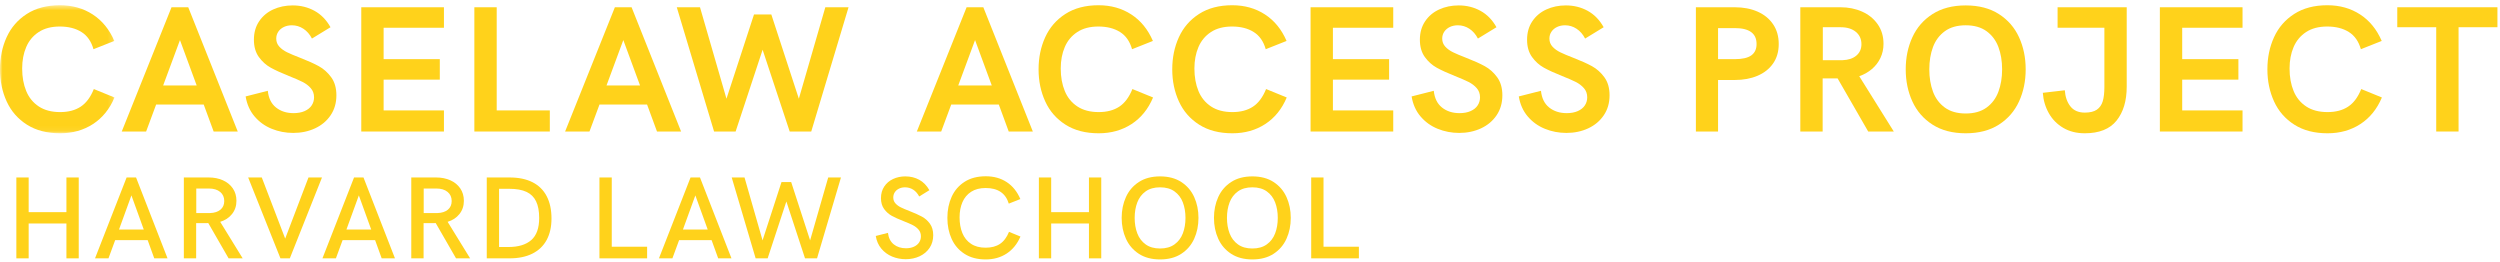 <svg xmlns="http://www.w3.org/2000/svg" xmlns:xlink="http://www.w3.org/1999/xlink" width="477" height="50" version="1.1" viewBox="0 0 477 50"><title>logo-long-yellow-harvard</title><desc>Created with Sketch.</desc><defs><polygon id="path-1" points="0 .501 21.846 .501 21.846 24.931 0 24.931"/></defs><g id="logo-long-yellow-harvard" fill="none" fill-rule="evenodd" stroke="none" stroke-width="1"><g id="Group-3" transform="translate(0, 0.499)"><mask id="mask-2" fill="#fff"><use xlink:href="#path-1"/></mask><path id="Fill-1" fill="#FFD21B" d="M5.135,23.286 C3.412,22.19 2.125,20.717 1.276,18.865 C0.425,17.014 -0,14.97 -0,12.732 C-0,10.495 0.422,8.451 1.267,6.599 C2.112,4.749 3.395,3.269 5.117,2.162 C6.84,1.055 8.948,0.501 11.444,0.501 C13.803,0.501 15.884,1.085 17.685,2.254 C19.486,3.423 20.862,5.109 21.813,7.312 L17.836,8.89 C17.41,7.391 16.642,6.295 15.53,5.601 C14.416,4.908 13.043,4.561 11.41,4.561 C9.799,4.561 8.457,4.913 7.383,5.618 C6.309,6.323 5.514,7.276 5,8.478 C4.486,9.682 4.229,11.044 4.229,12.564 C4.229,14.186 4.486,15.621 5,16.868 C5.514,18.116 6.315,19.098 7.4,19.813 C8.485,20.529 9.844,20.887 11.477,20.887 C13.043,20.887 14.348,20.543 15.395,19.854 C16.441,19.167 17.277,18.046 17.903,16.491 L21.846,18.101 C20.918,20.306 19.55,21.994 17.744,23.169 C15.938,24.344 13.848,24.931 11.477,24.931 C8.971,24.931 6.857,24.383 5.135,23.286" mask="url(#mask-2)"/></g><path id="Fill-4" fill="#FFD21B" d="M37.526,16.302 L34.338,7.645 L31.132,16.302 L37.526,16.302 Z M32.727,1.386 L35.916,1.386 L45.361,25.094 L40.764,25.094 L38.869,19.944 L29.791,19.944 L27.879,25.094 L23.23,25.094 L32.727,1.386 Z"/><path id="Fill-6" fill="#FFD21B" d="M51.843,24.574 C50.551,24.048 49.46,23.262 48.571,22.217 C47.682,21.171 47.114,19.898 46.867,18.399 L51.096,17.325 C51.241,18.734 51.764,19.798 52.665,20.513 C53.566,21.229 54.682,21.587 56.012,21.587 C56.828,21.587 57.533,21.456 58.127,21.193 C58.719,20.93 59.166,20.569 59.469,20.11 C59.771,19.652 59.922,19.137 59.922,18.567 C59.922,17.885 59.712,17.303 59.293,16.822 C58.873,16.341 58.35,15.944 57.724,15.631 C57.098,15.317 56.237,14.942 55.14,14.507 C53.708,13.936 52.551,13.407 51.666,12.921 C50.783,12.434 50.026,11.755 49.393,10.883 C48.761,10.01 48.446,8.908 48.446,7.577 C48.446,6.223 48.778,5.052 49.444,4.061 C50.11,3.072 51.004,2.319 52.128,1.804 C53.252,1.291 54.49,1.033 55.845,1.033 C57.365,1.033 58.753,1.377 60.006,2.065 C61.258,2.753 62.277,3.796 63.06,5.194 L59.52,7.358 C59.106,6.553 58.563,5.929 57.892,5.488 C57.221,5.046 56.489,4.825 55.694,4.825 C55.134,4.825 54.628,4.931 54.175,5.143 C53.723,5.356 53.364,5.656 53.102,6.042 C52.838,6.428 52.707,6.867 52.707,7.358 C52.707,7.963 52.903,8.477 53.294,8.902 C53.686,9.328 54.181,9.685 54.78,9.976 C55.377,10.267 56.197,10.614 57.238,11.016 C58.714,11.587 59.91,12.124 60.828,12.627 C61.744,13.131 62.533,13.835 63.194,14.741 C63.854,15.647 64.184,16.794 64.184,18.18 C64.184,19.636 63.817,20.905 63.084,21.99 C62.352,23.075 61.36,23.908 60.107,24.49 C58.854,25.071 57.467,25.362 55.946,25.362 C54.502,25.362 53.135,25.099 51.843,24.574"/><polygon id="Fill-8" fill="#FFD21B" points="68.932 1.386 84.703 1.386 84.703 5.295 73.194 5.295 73.194 11.285 83.914 11.285 83.914 15.195 73.194 15.195 73.194 21.068 84.703 21.068 84.703 25.094 68.932 25.094"/><polygon id="Fill-10" fill="#FFD21B" points="90.508 1.386 94.77 1.386 94.77 21.068 104.904 21.068 104.904 25.094 90.508 25.094"/><path id="Fill-12" fill="#FFD21B" d="M122.117,16.302 L118.929,7.645 L115.724,16.302 L122.117,16.302 Z M117.318,1.386 L120.507,1.386 L129.953,25.094 L125.355,25.094 L123.46,19.944 L114.383,19.944 L112.47,25.094 L107.822,25.094 L117.318,1.386 Z"/><polygon id="Fill-14" fill="#FFD21B" points="129.131 1.386 133.561 1.386 138.611 18.836 143.863 2.762 147.168 2.762 152.42 18.836 157.471 1.386 161.901 1.386 154.785 25.094 150.675 25.094 145.507 9.49 140.356 25.094 136.245 25.094"/><path id="Fill-16" fill="#FFD21B" d="M189.228,16.302 L186.041,7.645 L182.835,16.302 L189.228,16.302 Z M184.429,1.386 L187.618,1.386 L197.065,25.094 L192.466,25.094 L190.571,19.944 L181.494,19.944 L179.581,25.094 L174.933,25.094 L184.429,1.386 Z"/><path id="Fill-18" fill="#FFD21B" d="M203.295,23.785 C201.572,22.689 200.285,21.216 199.436,19.364 C198.585,17.513 198.16,15.469 198.16,13.231 C198.16,10.994 198.582,8.95 199.427,7.098 C200.272,5.248 201.555,3.768 203.277,2.661 C205,1.554 207.108,1 209.604,1 C211.963,1 214.044,1.584 215.845,2.753 C217.646,3.922 219.022,5.608 219.973,7.811 L215.996,9.389 C215.57,7.89 214.802,6.794 213.69,6.1 C212.576,5.407 211.203,5.06 209.57,5.06 C207.959,5.06 206.617,5.412 205.543,6.117 C204.469,6.822 203.674,7.775 203.16,8.977 C202.646,10.181 202.389,11.543 202.389,13.063 C202.389,14.685 202.646,16.12 203.16,17.367 C203.674,18.615 204.475,19.597 205.56,20.312 C206.645,21.028 208.004,21.386 209.637,21.386 C211.203,21.386 212.508,21.042 213.555,20.353 C214.601,19.666 215.437,18.545 216.063,16.99 L220.006,18.6 C219.078,20.805 217.71,22.493 215.904,23.668 C214.098,24.843 212.008,25.43 209.637,25.43 C207.131,25.43 205.017,24.882 203.295,23.785"/><path id="Fill-20" fill="#FFD21B" d="M228.799,23.785 C227.076,22.689 225.79,21.216 224.94,19.364 C224.09,17.513 223.665,15.469 223.665,13.231 C223.665,10.994 224.087,8.95 224.932,7.098 C225.777,5.248 227.06,3.768 228.782,2.661 C230.505,1.554 232.613,1 235.108,1 C237.469,1 239.549,1.584 241.35,2.753 C243.151,3.922 244.527,5.608 245.477,7.811 L241.501,9.389 C241.076,7.89 240.307,6.794 239.194,6.1 C238.08,5.407 236.707,5.06 235.074,5.06 C233.464,5.06 232.121,5.412 231.047,6.117 C229.974,6.822 229.18,7.775 228.665,8.977 C228.151,10.181 227.893,11.543 227.893,13.063 C227.893,14.685 228.151,16.12 228.665,17.367 C229.18,18.615 229.98,19.597 231.065,20.312 C232.15,21.028 233.508,21.386 235.142,21.386 C236.707,21.386 238.014,21.042 239.06,20.353 C240.106,19.666 240.942,18.545 241.569,16.99 L245.51,18.6 C244.582,20.805 243.215,22.493 241.408,23.668 C239.602,24.843 237.513,25.43 235.142,25.43 C232.636,25.43 230.522,24.882 228.799,23.785"/><polygon id="Fill-22" fill="#FFD21B" points="250.057 1.386 265.83 1.386 265.83 5.295 254.319 5.295 254.319 11.285 265.041 11.285 265.041 15.195 254.319 15.195 254.319 21.068 265.83 21.068 265.83 25.094 250.057 25.094"/><path id="Fill-24" fill="#FFD21B" d="M274.31,24.574 C273.017,24.048 271.928,23.262 271.039,22.217 C270.149,21.171 269.582,19.898 269.336,18.399 L273.565,17.325 C273.709,18.734 274.233,19.798 275.132,20.513 C276.034,21.229 277.149,21.587 278.481,21.587 C279.296,21.587 280.002,21.456 280.594,21.193 C281.188,20.93 281.635,20.569 281.935,20.11 C282.238,19.652 282.389,19.137 282.389,18.567 C282.389,17.885 282.18,17.303 281.76,16.822 C281.341,16.341 280.818,15.944 280.192,15.631 C279.565,15.317 278.704,14.942 277.608,14.507 C276.175,13.936 275.017,13.407 274.135,12.921 C273.25,12.434 272.493,11.755 271.861,10.883 C271.228,10.01 270.913,8.908 270.913,7.577 C270.913,6.223 271.247,5.052 271.913,4.061 C272.577,3.072 273.471,2.319 274.596,1.804 C275.721,1.291 276.959,1.033 278.312,1.033 C279.834,1.033 281.221,1.377 282.473,2.065 C283.726,2.753 284.745,3.796 285.527,5.194 L281.986,7.358 C281.572,6.553 281.031,5.929 280.36,5.488 C279.688,5.046 278.955,4.825 278.163,4.825 C277.601,4.825 277.096,4.931 276.642,5.143 C276.19,5.356 275.832,5.656 275.568,6.042 C275.307,6.428 275.173,6.867 275.173,7.358 C275.173,7.963 275.372,8.477 275.762,8.902 C276.152,9.328 276.649,9.685 277.247,9.976 C277.846,10.267 278.664,10.614 279.705,11.016 C281.182,11.587 282.378,12.124 283.295,12.627 C284.212,13.131 285.002,13.835 285.663,14.741 C286.32,15.647 286.651,16.794 286.651,18.18 C286.651,19.636 286.286,20.905 285.553,21.99 C284.82,23.075 283.827,23.908 282.575,24.49 C281.32,25.071 279.933,25.362 278.413,25.362 C276.971,25.362 275.601,25.099 274.31,24.574"/><path id="Fill-26" fill="#FFD21B" d="M294.762,24.574 C293.471,24.048 292.381,23.262 291.491,22.217 C290.602,21.171 290.033,19.898 289.787,18.399 L294.016,17.325 C294.162,18.734 294.684,19.798 295.584,20.513 C296.485,21.229 297.602,21.587 298.932,21.587 C299.748,21.587 300.453,21.456 301.047,21.193 C301.639,20.93 302.086,20.569 302.389,20.11 C302.692,19.652 302.842,19.137 302.842,18.567 C302.842,17.885 302.633,17.303 302.213,16.822 C301.793,16.341 301.27,15.944 300.645,15.631 C300.018,15.317 299.157,14.942 298.061,14.507 C296.627,13.936 295.471,13.407 294.586,12.921 C293.703,12.434 292.946,11.755 292.313,10.883 C291.682,10.01 291.366,8.908 291.366,7.577 C291.366,6.223 291.698,5.052 292.364,4.061 C293.03,3.072 293.924,2.319 295.049,1.804 C296.172,1.291 297.41,1.033 298.764,1.033 C300.285,1.033 301.672,1.377 302.926,2.065 C304.178,2.753 305.196,3.796 305.979,5.194 L302.44,7.358 C302.026,6.553 301.483,5.929 300.811,5.488 C300.141,5.046 299.408,4.825 298.614,4.825 C298.055,4.825 297.549,4.931 297.096,5.143 C296.643,5.356 296.283,5.656 296.022,6.042 C295.758,6.428 295.627,6.867 295.627,7.358 C295.627,7.963 295.823,8.477 296.215,8.902 C296.606,9.328 297.1,9.685 297.7,9.976 C298.297,10.267 299.117,10.614 300.157,11.016 C301.633,11.587 302.83,12.124 303.748,12.627 C304.664,13.131 305.453,13.835 306.114,14.741 C306.774,15.647 307.104,16.794 307.104,18.18 C307.104,19.636 306.737,20.905 306.004,21.99 C305.272,23.075 304.28,23.908 303.026,24.49 C301.774,25.071 300.387,25.362 298.866,25.362 C297.422,25.362 296.055,25.099 294.762,24.574"/><path id="Fill-28" fill="#FFD21B" d="M331.008,11.285 C332.44,11.285 333.488,11.045 334.154,10.563 C334.821,10.083 335.153,9.361 335.153,8.399 C335.153,6.375 333.772,5.362 331.008,5.362 L327.805,5.362 L327.805,11.285 L331.008,11.285 Z M323.576,1.386 L331.008,1.386 C332.631,1.386 334.074,1.662 335.338,2.216 C336.602,2.769 337.592,3.575 338.307,4.632 C339.024,5.689 339.381,6.945 339.381,8.399 C339.381,9.842 339.024,11.078 338.307,12.107 C337.592,13.137 336.602,13.919 335.338,14.456 C334.074,14.993 332.631,15.262 331.008,15.262 L327.805,15.262 L327.805,25.094 L323.576,25.094 L323.576,1.386 Z"/><path id="Fill-30" fill="#FFD21B" d="M351.555,11.486 C352.684,11.441 353.569,11.145 354.205,10.596 C354.844,10.049 355.162,9.328 355.162,8.432 C355.162,7.448 354.803,6.662 354.088,6.075 C353.371,5.488 352.41,5.194 351.201,5.194 L347.795,5.194 L347.795,11.486 L351.555,11.486 Z M343.5,1.385 L351.168,1.385 C352.668,1.385 354.041,1.662 355.287,2.215 C356.535,2.769 357.528,3.575 358.266,4.632 C359.004,5.689 359.373,6.933 359.373,8.365 C359.373,9.339 359.178,10.236 358.785,11.058 C358.395,11.881 357.85,12.588 357.151,13.18 C356.451,13.774 355.649,14.227 354.743,14.54 L361.336,25.093 L356.453,25.093 L350.616,14.96 L349.239,14.96 L347.762,14.96 L347.762,25.093 L343.5,25.093 L343.5,1.385 Z"/><path id="Fill-32" fill="#FFD21B" d="M379.041,20.521 C380.076,19.767 380.828,18.758 381.299,17.494 C381.768,16.23 382.004,14.809 382.004,13.232 C382.004,11.655 381.768,10.236 381.299,8.977 C380.828,7.72 380.076,6.713 379.041,5.958 C378.008,5.204 376.678,4.825 375.057,4.825 C373.436,4.825 372.105,5.204 371.072,5.958 C370.037,6.713 369.285,7.72 368.814,8.977 C368.346,10.236 368.111,11.655 368.111,13.232 C368.111,14.809 368.346,16.23 368.814,17.494 C369.285,18.758 370.037,19.767 371.072,20.521 C372.105,21.276 373.436,21.654 375.057,21.654 C376.678,21.654 378.008,21.276 379.041,20.521 M368.723,23.777 C367.006,22.674 365.725,21.201 364.881,19.355 C364.035,17.509 363.613,15.469 363.613,13.232 C363.613,10.995 364.035,8.954 364.881,7.107 C365.725,5.261 367.006,3.788 368.723,2.686 C370.439,1.585 372.551,1.034 375.057,1.034 C377.562,1.034 379.674,1.585 381.391,2.686 C383.107,3.788 384.389,5.261 385.232,7.107 C386.078,8.954 386.5,10.995 386.5,13.232 C386.5,15.469 386.078,17.509 385.232,19.355 C384.389,21.201 383.107,22.674 381.391,23.777 C379.674,24.878 377.562,25.43 375.057,25.43 C372.551,25.43 370.439,24.878 368.723,23.777"/><path id="Fill-34" fill="#FFD21B" d="M393.67,24.397 C392.502,23.71 391.584,22.778 390.92,21.604 C390.254,20.429 389.871,19.131 389.77,17.71 L393.965,17.224 C394.055,18.489 394.412,19.514 395.039,20.303 C395.664,21.091 396.576,21.486 397.774,21.486 C398.77,21.486 399.537,21.299 400.08,20.924 C400.623,20.549 400.998,20.012 401.205,19.313 C401.412,18.615 401.516,17.71 401.516,16.603 L401.516,5.294 L392.588,5.294 L392.588,1.385 L405.777,1.385 L405.777,16.537 C405.777,19.244 405.131,21.402 403.838,23.013 C402.547,24.624 400.525,25.429 397.774,25.429 C396.207,25.429 394.84,25.085 393.67,24.397"/><polygon id="Fill-36" fill="#FFD21B" points="412.102 1.386 427.875 1.386 427.875 5.295 416.364 5.295 416.364 11.285 427.086 11.285 427.086 15.195 416.364 15.195 416.364 21.068 427.875 21.068 427.875 25.094 412.102 25.094"/><path id="Fill-38" fill="#FFD21B" d="M437.754,23.785 C436.031,22.689 434.744,21.216 433.895,19.364 C433.045,17.513 432.619,15.469 432.619,13.231 C432.619,10.994 433.041,8.95 433.887,7.098 C434.731,5.248 436.014,3.768 437.736,2.661 C439.459,1.554 441.568,1 444.063,1 C446.422,1 448.504,1.584 450.305,2.753 C452.106,3.922 453.481,5.608 454.432,7.811 L450.455,9.389 C450.029,7.89 449.262,6.794 448.149,6.1 C447.035,5.407 445.662,5.06 444.029,5.06 C442.418,5.06 441.076,5.412 440.002,6.117 C438.928,6.822 438.135,7.775 437.619,8.977 C437.106,10.181 436.848,11.543 436.848,13.063 C436.848,14.685 437.106,16.12 437.619,17.367 C438.135,18.615 438.934,19.597 440.02,20.312 C441.104,21.028 442.463,21.386 444.096,21.386 C445.662,21.386 446.969,21.042 448.014,20.353 C449.061,19.666 449.897,18.545 450.524,16.99 L454.465,18.6 C453.537,20.805 452.17,22.493 450.363,23.668 C448.557,24.843 446.467,25.43 444.096,25.43 C441.59,25.43 439.477,24.882 437.754,23.785"/><polygon id="Fill-40" fill="#FFD21B" points="464.832 5.194 457.4 5.194 457.4 1.385 476.51 1.385 476.51 5.194 469.094 5.194 469.094 25.093 464.832 25.093"/><polygon id="Fill-42" fill="#FFD21B" points="3.12 33.862 5.468 33.862 5.468 40.479 12.675 40.479 12.675 33.862 15.022 33.862 15.022 49.292 12.675 49.292 12.675 42.641 5.468 42.641 5.468 49.292 3.12 49.292"/><path id="Fill-44" fill="#FFD21B" d="M27.433,43.799 L25.075,37.28 L22.705,43.799 L27.433,43.799 Z M24.158,33.862 L25.959,33.862 L31.965,49.292 L29.432,49.292 L28.176,45.82 L21.974,45.82 L20.697,49.292 L18.13,49.292 L24.158,33.862 Z"/><path id="Fill-46" fill="#FFD21B" d="M40.047,40.654 C40.913,40.626 41.586,40.409 42.067,40.005 C42.547,39.6 42.787,39.052 42.787,38.361 C42.787,37.626 42.526,37.044 42.001,36.614 C41.478,36.184 40.764,35.969 39.861,35.969 L37.448,35.969 L37.448,40.654 L40.047,40.654 Z M35.078,33.862 L39.839,33.862 C40.822,33.862 41.714,34.039 42.515,34.392 C43.316,34.745 43.948,35.258 44.414,35.931 C44.88,36.605 45.113,37.4 45.113,38.317 C45.113,39.293 44.831,40.133 44.268,40.84 C43.703,41.546 42.951,42.041 42.013,42.325 L46.304,49.292 L43.617,49.292 L39.741,42.565 L38.802,42.576 L37.426,42.576 L37.426,49.292 L35.078,49.292 L35.078,33.862 Z"/><polygon id="Fill-48" fill="#FFD21B" points="61.435 33.862 55.298 49.292 53.508 49.292 47.349 33.862 49.949 33.862 54.414 45.524 58.858 33.862"/><path id="Fill-50" fill="#FFD21B" d="M70.827,43.799 L68.469,37.28 L66.099,43.799 L70.827,43.799 Z M67.552,33.862 L69.353,33.862 L75.359,49.292 L72.826,49.292 L71.57,45.82 L65.368,45.82 L64.091,49.292 L61.524,49.292 L67.552,33.862 Z"/><path id="Fill-52" fill="#FFD21B" d="M83.441,40.654 C84.307,40.626 84.98,40.409 85.461,40.005 C85.941,39.6 86.181,39.052 86.181,38.361 C86.181,37.626 85.92,37.044 85.395,36.614 C84.872,36.184 84.158,35.969 83.255,35.969 L80.842,35.969 L80.842,40.654 L83.441,40.654 Z M78.472,33.862 L83.233,33.862 C84.216,33.862 85.108,34.039 85.909,34.392 C86.71,34.745 87.342,35.258 87.808,35.931 C88.274,36.605 88.507,37.4 88.507,38.317 C88.507,39.293 88.225,40.133 87.662,40.84 C87.097,41.546 86.345,42.041 85.407,42.325 L89.698,49.292 L87.011,49.292 L83.135,42.565 L82.196,42.576 L80.82,42.576 L80.82,49.292 L78.472,49.292 L78.472,33.862 Z"/><path id="Fill-54" fill="#FFD21B" d="M97.001,47.13 C98.901,47.13 100.355,46.69 101.363,45.809 C102.372,44.928 102.876,43.523 102.876,41.594 C102.876,40.291 102.68,39.232 102.286,38.416 C101.894,37.601 101.282,36.998 100.452,36.609 C99.622,36.22 98.541,36.025 97.209,36.025 L95.222,36.025 L95.222,47.13 L97.001,47.13 Z M92.874,33.862 L97.241,33.862 C98.967,33.862 100.425,34.167 101.615,34.775 C102.805,35.382 103.704,36.271 104.312,37.439 C104.92,38.608 105.224,40.026 105.224,41.692 C105.224,43.293 104.914,44.662 104.296,45.798 C103.677,46.934 102.769,47.8 101.571,48.397 C100.374,48.993 98.923,49.292 97.22,49.292 L92.874,49.292 L92.874,33.862 Z"/><polygon id="Fill-56" fill="#FFD21B" points="114.374 33.862 116.722 33.862 116.722 47.075 123.47 47.075 123.47 49.292 114.374 49.292"/><path id="Fill-58" fill="#FFD21B" d="M135.031,43.799 L132.673,37.28 L130.303,43.799 L135.031,43.799 Z M131.756,33.862 L133.557,33.862 L139.564,49.292 L137.03,49.292 L135.774,45.82 L129.572,45.82 L128.295,49.292 L125.728,49.292 L131.756,33.862 Z"/><polygon id="Fill-60" fill="#FFD21B" points="139.611 33.862 142.056 33.862 145.497 45.863 149.111 34.736 150.956 34.736 154.57 45.863 158.021 33.862 160.456 33.862 155.891 49.292 153.598 49.292 150.039 38.437 146.468 49.292 144.175 49.292"/><path id="Fill-64" fill="#FFD21B" d="M184.048,48.445 C182.948,47.743 182.126,46.793 181.58,45.595 C181.034,44.398 180.761,43.056 180.761,41.571 C180.761,40.079 181.034,38.734 181.58,37.537 C182.126,36.34 182.948,35.389 184.048,34.687 C185.147,33.984 186.493,33.633 188.088,33.633 C189.623,33.633 190.956,34.005 192.084,34.747 C193.213,35.489 194.079,36.567 194.683,37.979 L192.478,38.852 C191.873,36.865 190.402,35.872 188.066,35.872 C186.959,35.872 186.035,36.112 185.292,36.592 C184.55,37.073 183.996,37.733 183.633,38.574 C183.269,39.415 183.087,40.382 183.087,41.473 C183.087,42.601 183.263,43.599 183.616,44.466 C183.969,45.332 184.517,46.014 185.26,46.512 C186.002,47.011 186.938,47.26 188.066,47.26 C189.158,47.26 190.066,47.02 190.79,46.54 C191.515,46.059 192.091,45.292 192.521,44.236 L194.705,45.132 C194.094,46.544 193.216,47.625 192.073,48.375 C190.931,49.124 189.595,49.499 188.066,49.499 C186.486,49.499 185.147,49.148 184.048,48.445"/><path id="Fill-62" fill="#FFD21B" d="M170.213,48.948 C169.401,48.609 168.717,48.107 168.159,47.44 C167.603,46.774 167.248,45.969 167.095,45.022 L169.421,44.432 C169.537,45.393 169.906,46.123 170.529,46.622 C171.151,47.121 171.929,47.37 172.86,47.37 C173.442,47.37 173.95,47.269 174.384,47.069 C174.817,46.869 175.147,46.596 175.372,46.251 C175.598,45.905 175.71,45.517 175.71,45.088 C175.71,44.593 175.565,44.173 175.274,43.826 C174.983,43.48 174.618,43.195 174.182,42.969 C173.745,42.744 173.151,42.485 172.401,42.194 C171.47,41.83 170.721,41.492 170.152,41.178 C169.585,40.865 169.099,40.434 168.694,39.885 C168.291,39.335 168.089,38.641 168.089,37.804 C168.089,36.96 168.296,36.222 168.711,35.594 C169.126,34.964 169.689,34.483 170.399,34.152 C171.108,33.821 171.889,33.655 172.74,33.655 C173.723,33.655 174.608,33.872 175.394,34.304 C176.18,34.738 176.824,35.398 177.326,36.287 L175.383,37.488 C175.084,36.92 174.702,36.487 174.236,36.188 C173.771,35.889 173.246,35.741 172.664,35.741 C172.249,35.741 171.87,35.824 171.528,35.992 C171.186,36.159 170.919,36.39 170.726,36.685 C170.532,36.98 170.437,37.313 170.437,37.684 C170.437,38.121 170.573,38.492 170.846,38.798 C171.119,39.103 171.461,39.358 171.872,39.562 C172.283,39.766 172.85,40.007 173.57,40.283 C174.531,40.662 175.308,41.011 175.901,41.331 C176.495,41.652 177.003,42.101 177.425,42.679 C177.847,43.259 178.058,43.992 178.058,44.88 C178.058,45.798 177.827,46.601 177.364,47.294 C176.902,47.985 176.271,48.518 175.47,48.893 C174.669,49.268 173.785,49.455 172.817,49.455 C171.893,49.455 171.025,49.286 170.213,48.948"/><polygon id="Fill-67" fill="#FFD21B" points="198.218 33.862 200.566 33.862 200.566 40.479 207.772 40.479 207.772 33.862 210.119 33.862 210.119 49.292 207.772 49.292 207.772 42.641 200.566 42.641 200.566 49.292 198.218 49.292"/><path id="Fill-69" fill="#FFD21B" d="M224.099,46.627 C224.824,46.104 225.353,45.402 225.688,44.525 C226.023,43.648 226.19,42.664 226.19,41.571 C226.19,40.48 226.023,39.495 225.688,38.618 C225.353,37.741 224.824,37.042 224.099,36.522 C223.374,36.001 222.455,35.741 221.342,35.741 C220.228,35.741 219.309,36.001 218.584,36.522 C217.86,37.042 217.33,37.741 216.995,38.618 C216.661,39.495 216.494,40.48 216.494,41.571 C216.494,42.664 216.661,43.648 216.995,44.525 C217.33,45.402 217.86,46.104 218.584,46.627 C219.309,47.151 220.228,47.414 221.342,47.414 C222.455,47.414 223.374,47.151 224.099,46.627 M217.29,48.424 C216.192,47.707 215.37,46.747 214.828,45.547 C214.286,44.346 214.015,43.021 214.015,41.571 C214.015,40.123 214.286,38.8 214.828,37.603 C215.37,36.405 216.192,35.448 217.29,34.731 C218.39,34.014 219.741,33.655 221.342,33.655 C222.943,33.655 224.293,34.014 225.393,34.731 C226.492,35.448 227.313,36.405 227.855,37.603 C228.398,38.8 228.668,40.123 228.668,41.571 C228.668,43.021 228.398,44.346 227.855,45.547 C227.313,46.747 226.492,47.707 225.393,48.424 C224.293,49.141 222.943,49.499 221.342,49.499 C219.741,49.499 218.39,49.141 217.29,48.424"/><path id="Fill-71" fill="#FFD21B" d="M241.709,46.627 C242.434,46.104 242.963,45.402 243.298,44.525 C243.633,43.648 243.8,42.664 243.8,41.571 C243.8,40.48 243.633,39.495 243.298,38.618 C242.963,37.741 242.434,37.042 241.709,36.522 C240.984,36.001 240.065,35.741 238.952,35.741 C237.838,35.741 236.919,36.001 236.194,36.522 C235.47,37.042 234.94,37.741 234.605,38.618 C234.271,39.495 234.104,40.48 234.104,41.571 C234.104,42.664 234.271,43.648 234.605,44.525 C234.94,45.402 235.47,46.104 236.194,46.627 C236.919,47.151 237.838,47.414 238.952,47.414 C240.065,47.414 240.984,47.151 241.709,46.627 M234.9,48.424 C233.802,47.707 232.98,46.747 232.438,45.547 C231.896,44.346 231.625,43.021 231.625,41.571 C231.625,40.123 231.896,38.8 232.438,37.603 C232.98,36.405 233.802,35.448 234.9,34.731 C236,34.014 237.351,33.655 238.952,33.655 C240.553,33.655 241.903,34.014 243.003,34.731 C244.102,35.448 244.923,36.405 245.465,37.603 C246.008,38.8 246.278,40.123 246.278,41.571 C246.278,43.021 246.008,44.346 245.465,45.547 C244.923,46.747 244.102,47.707 243.003,48.424 C241.903,49.141 240.553,49.499 238.952,49.499 C237.351,49.499 236,49.141 234.9,48.424"/><polygon id="Fill-73" fill="#FFD21B" points="250.178 33.862 252.526 33.862 252.526 47.075 259.274 47.075 259.274 49.292 250.178 49.292"/></g></svg>